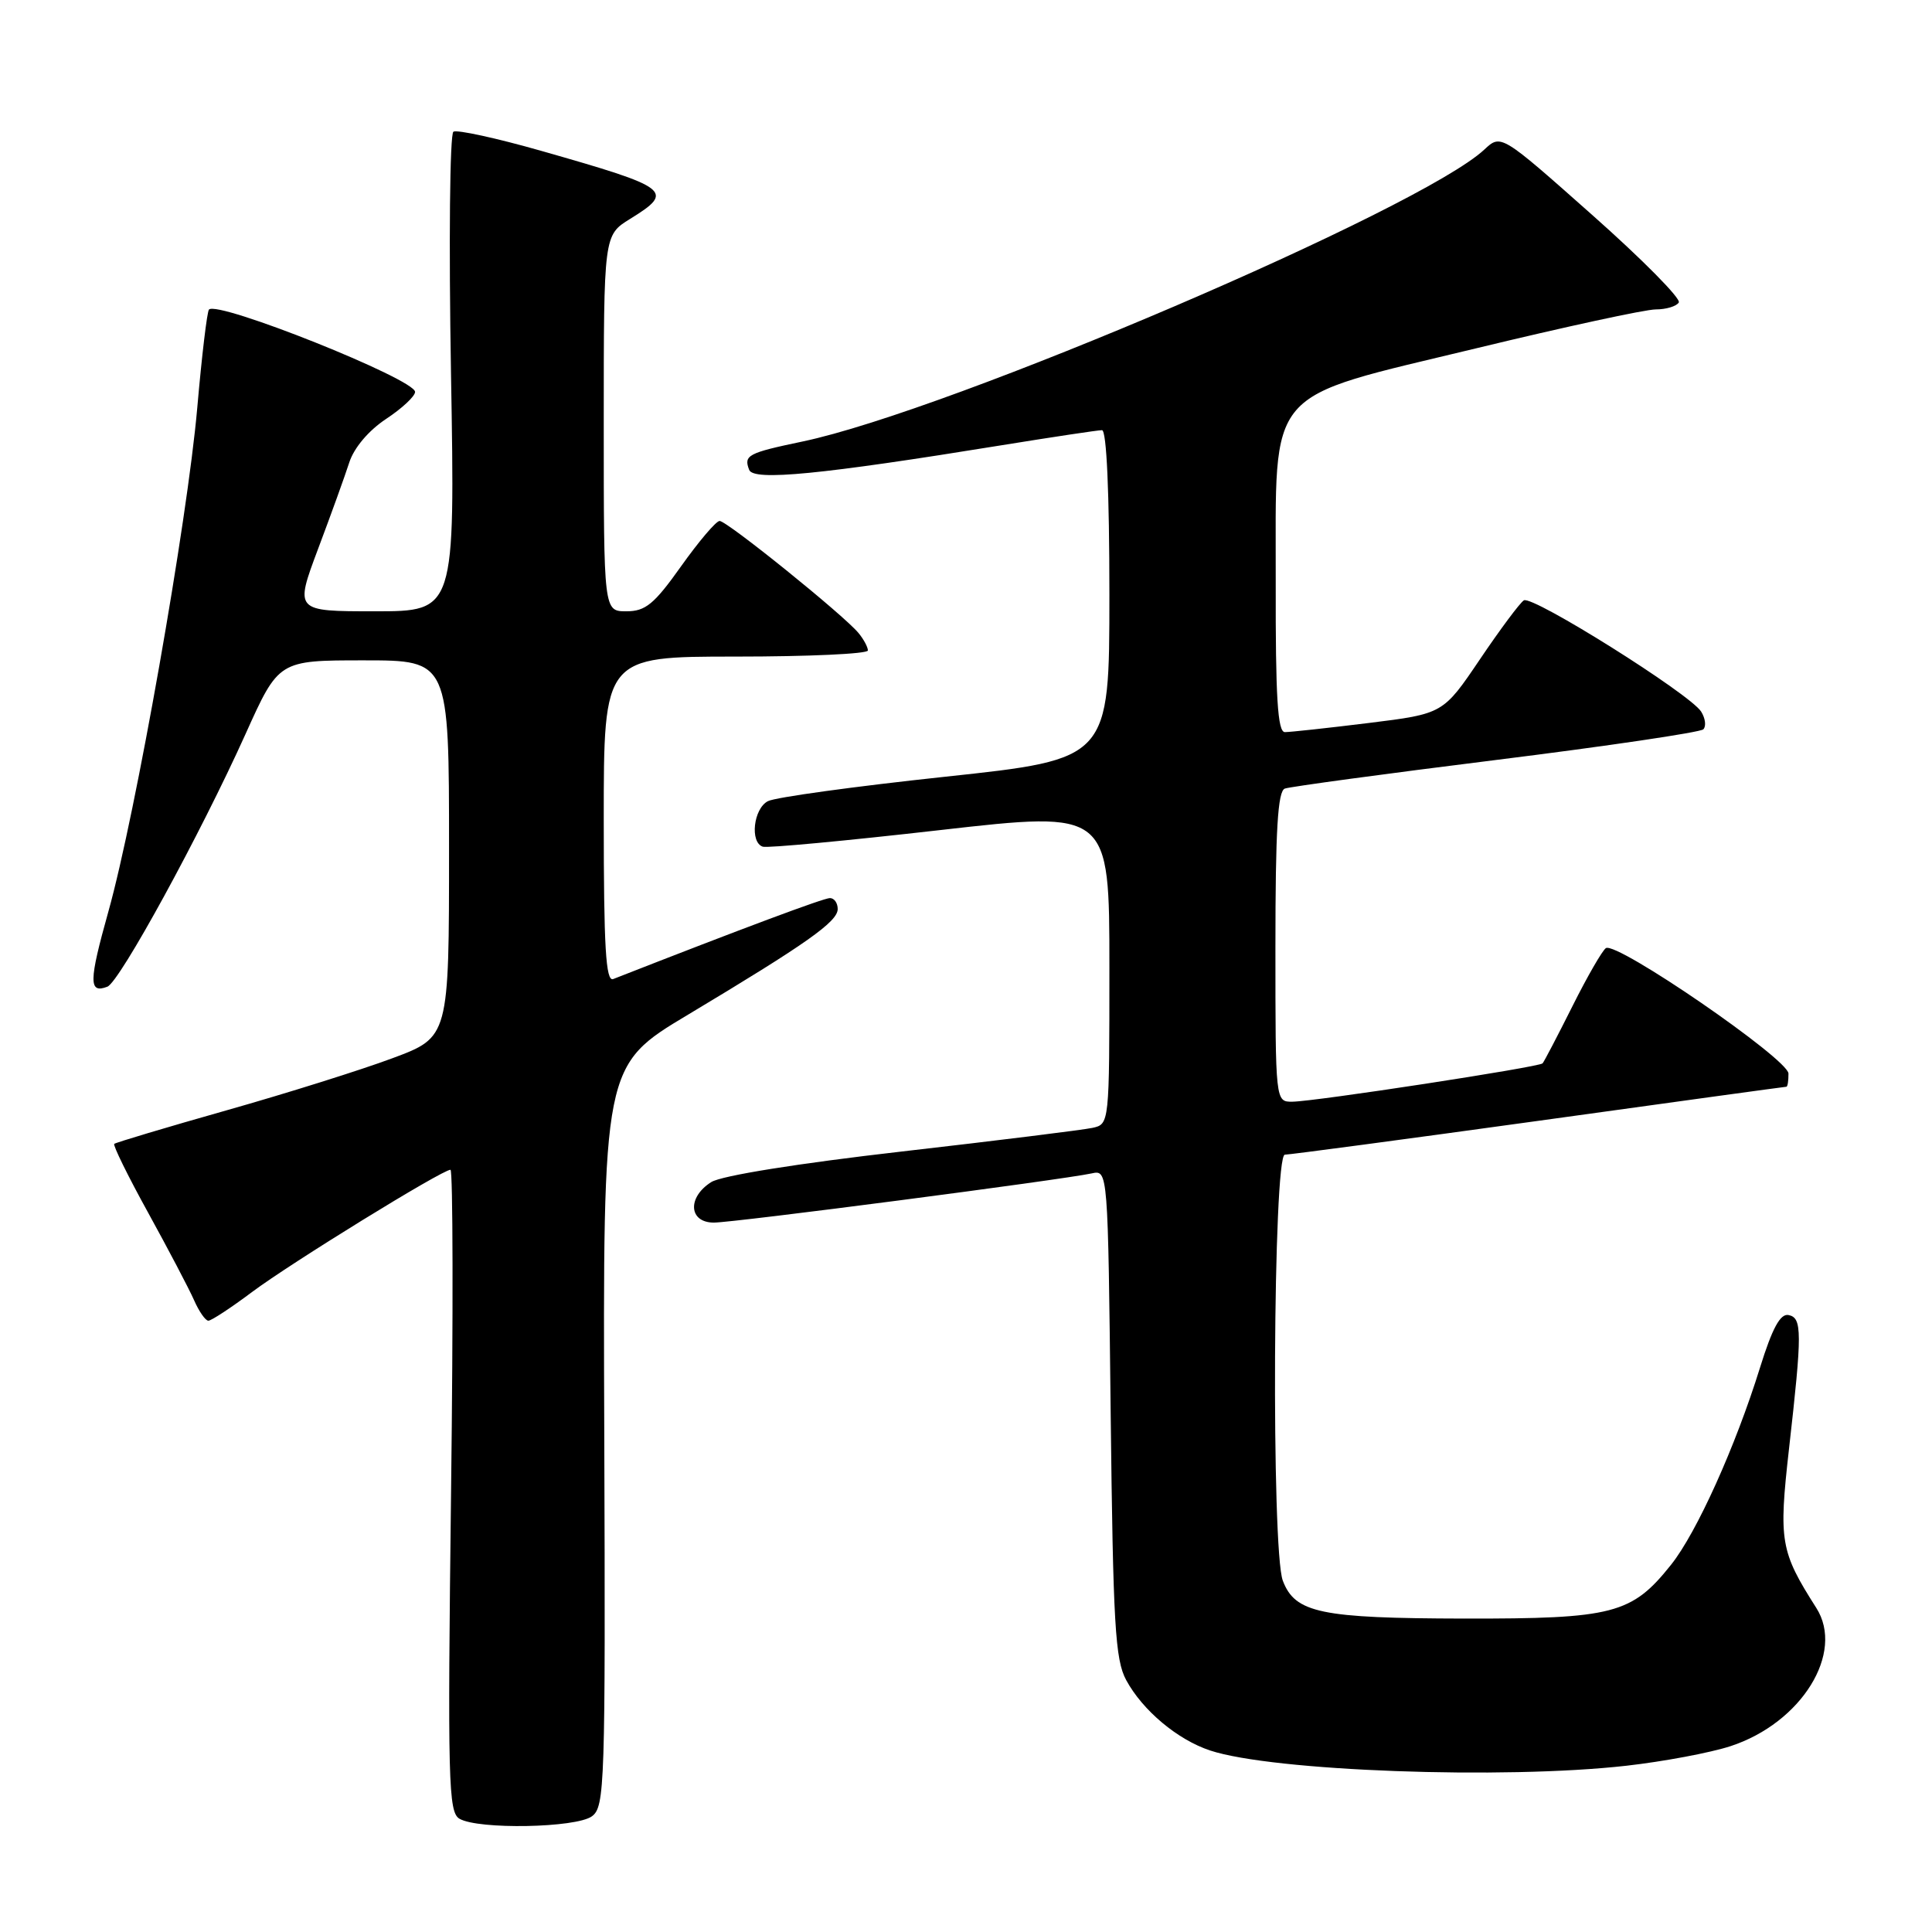 <?xml version="1.0" encoding="UTF-8" standalone="no"?>
<!DOCTYPE svg PUBLIC "-//W3C//DTD SVG 1.1//EN" "http://www.w3.org/Graphics/SVG/1.1/DTD/svg11.dtd" >
<svg xmlns="http://www.w3.org/2000/svg" xmlns:xlink="http://www.w3.org/1999/xlink" version="1.1" viewBox="0 0 256 256">
 <g >
 <path fill="currentColor"
d=" M 78.43 240.67 C 80.14 239.42 80.23 236.61 80.07 190.27 C 79.89 141.19 79.89 141.19 91.20 134.43 C 106.90 125.02 111.00 122.13 111.00 120.45 C 111.00 119.65 110.54 119.00 109.97 119.00 C 109.15 119.00 98.56 122.95 81.25 129.73 C 80.27 130.11 80.00 125.49 80.00 108.61 C 80.00 87.00 80.00 87.00 97.50 87.00 C 107.12 87.00 115.00 86.64 115.00 86.19 C 115.00 85.75 114.44 84.70 113.75 83.87 C 111.78 81.49 96.30 69.00 95.35 69.03 C 94.88 69.04 92.59 71.74 90.25 75.03 C 86.68 80.06 85.53 81.00 83.00 81.00 C 80.00 81.00 80.00 81.00 80.00 56.08 C 80.00 31.16 80.00 31.16 83.50 29.00 C 89.44 25.33 88.84 24.87 71.72 19.99 C 65.79 18.30 60.55 17.16 60.08 17.45 C 59.60 17.75 59.46 32.16 59.76 49.49 C 60.30 81.00 60.30 81.00 49.67 81.00 C 39.05 81.00 39.05 81.00 42.14 72.75 C 43.85 68.21 45.71 63.05 46.28 61.28 C 46.91 59.33 48.84 57.05 51.16 55.51 C 53.27 54.12 55.00 52.50 55.00 51.93 C 55.00 50.24 28.83 39.78 27.69 41.02 C 27.44 41.28 26.74 47.13 26.14 54.02 C 24.82 69.09 17.97 107.90 14.36 120.79 C 11.76 130.07 11.74 131.70 14.23 130.74 C 15.85 130.12 26.55 110.54 32.54 97.25 C 36.93 87.50 36.93 87.50 48.21 87.50 C 59.50 87.50 59.50 87.50 59.50 112.46 C 59.50 137.43 59.50 137.43 52.00 140.22 C 47.88 141.76 37.98 144.87 30.00 147.13 C 22.02 149.39 15.34 151.39 15.14 151.57 C 14.94 151.74 16.96 155.85 19.63 160.69 C 22.30 165.54 25.03 170.74 25.70 172.25 C 26.36 173.76 27.22 175.00 27.61 175.00 C 28.00 175.00 30.61 173.29 33.41 171.19 C 38.56 167.34 58.59 155.00 59.69 155.00 C 60.02 155.00 60.06 174.13 59.77 197.52 C 59.30 236.04 59.41 240.13 60.88 240.99 C 63.37 242.45 76.32 242.21 78.43 240.67 Z  M 215.50 233.97 C 220.45 233.41 226.67 232.24 229.32 231.37 C 238.71 228.29 244.46 219.01 240.67 213.06 C 235.90 205.57 235.67 204.24 237.05 192.00 C 238.81 176.49 238.80 174.61 236.99 174.25 C 235.90 174.03 234.84 175.98 233.21 181.22 C 229.96 191.68 224.82 203.08 221.43 207.33 C 216.22 213.87 213.77 214.50 194.00 214.47 C 174.98 214.43 171.61 213.73 169.98 209.45 C 168.44 205.39 168.69 153.00 170.25 153.00 C 170.94 152.99 186.10 150.97 203.95 148.50 C 221.80 146.02 236.54 144.00 236.70 144.00 C 236.87 144.00 236.99 143.21 236.98 142.25 C 236.95 140.33 214.25 124.73 212.79 125.63 C 212.33 125.92 210.33 129.38 208.36 133.32 C 206.38 137.27 204.60 140.68 204.40 140.90 C 203.95 141.40 174.27 145.95 171.25 145.98 C 169.00 146.00 169.00 146.00 169.00 125.47 C 169.00 109.95 169.31 104.83 170.25 104.49 C 170.94 104.24 183.53 102.53 198.23 100.70 C 212.93 98.87 225.29 97.04 225.70 96.64 C 226.10 96.23 225.97 95.18 225.41 94.29 C 223.93 91.95 203.06 78.85 201.92 79.55 C 201.40 79.87 198.78 83.39 196.10 87.36 C 191.22 94.58 191.22 94.58 181.36 95.80 C 175.94 96.47 170.94 97.01 170.25 97.01 C 169.29 97.00 169.01 92.40 169.04 77.25 C 169.09 50.88 167.28 53.00 195.70 46.13 C 207.35 43.31 218.01 41.00 219.39 41.00 C 220.76 41.00 222.14 40.59 222.45 40.08 C 222.76 39.57 217.59 34.34 210.95 28.46 C 198.89 17.76 198.89 17.76 196.69 19.81 C 188.31 27.66 125.78 54.43 106.35 58.50 C 99.09 60.02 98.52 60.32 99.27 62.26 C 99.84 63.76 108.75 62.89 132.77 58.99 C 139.52 57.90 145.48 57.00 146.02 57.00 C 146.63 57.00 147.00 65.25 147.00 78.80 C 147.00 100.59 147.00 100.59 125.25 102.92 C 113.29 104.20 102.71 105.65 101.75 106.16 C 99.84 107.15 99.34 111.61 101.07 112.19 C 101.66 112.39 112.23 111.40 124.57 109.99 C 147.00 107.44 147.00 107.44 147.00 128.20 C 147.00 148.92 147.00 148.96 144.75 149.45 C 143.51 149.72 132.15 151.13 119.50 152.58 C 105.72 154.16 95.60 155.78 94.25 156.63 C 91.04 158.65 91.26 162.00 94.59 162.00 C 97.25 162.00 140.75 156.33 144.66 155.48 C 146.81 155.01 146.81 155.01 147.17 187.25 C 147.49 215.23 147.76 219.92 149.23 222.63 C 151.41 226.65 156.03 230.52 160.35 231.95 C 168.64 234.69 199.19 235.81 215.50 233.97 Z "/>
</g>
</svg>